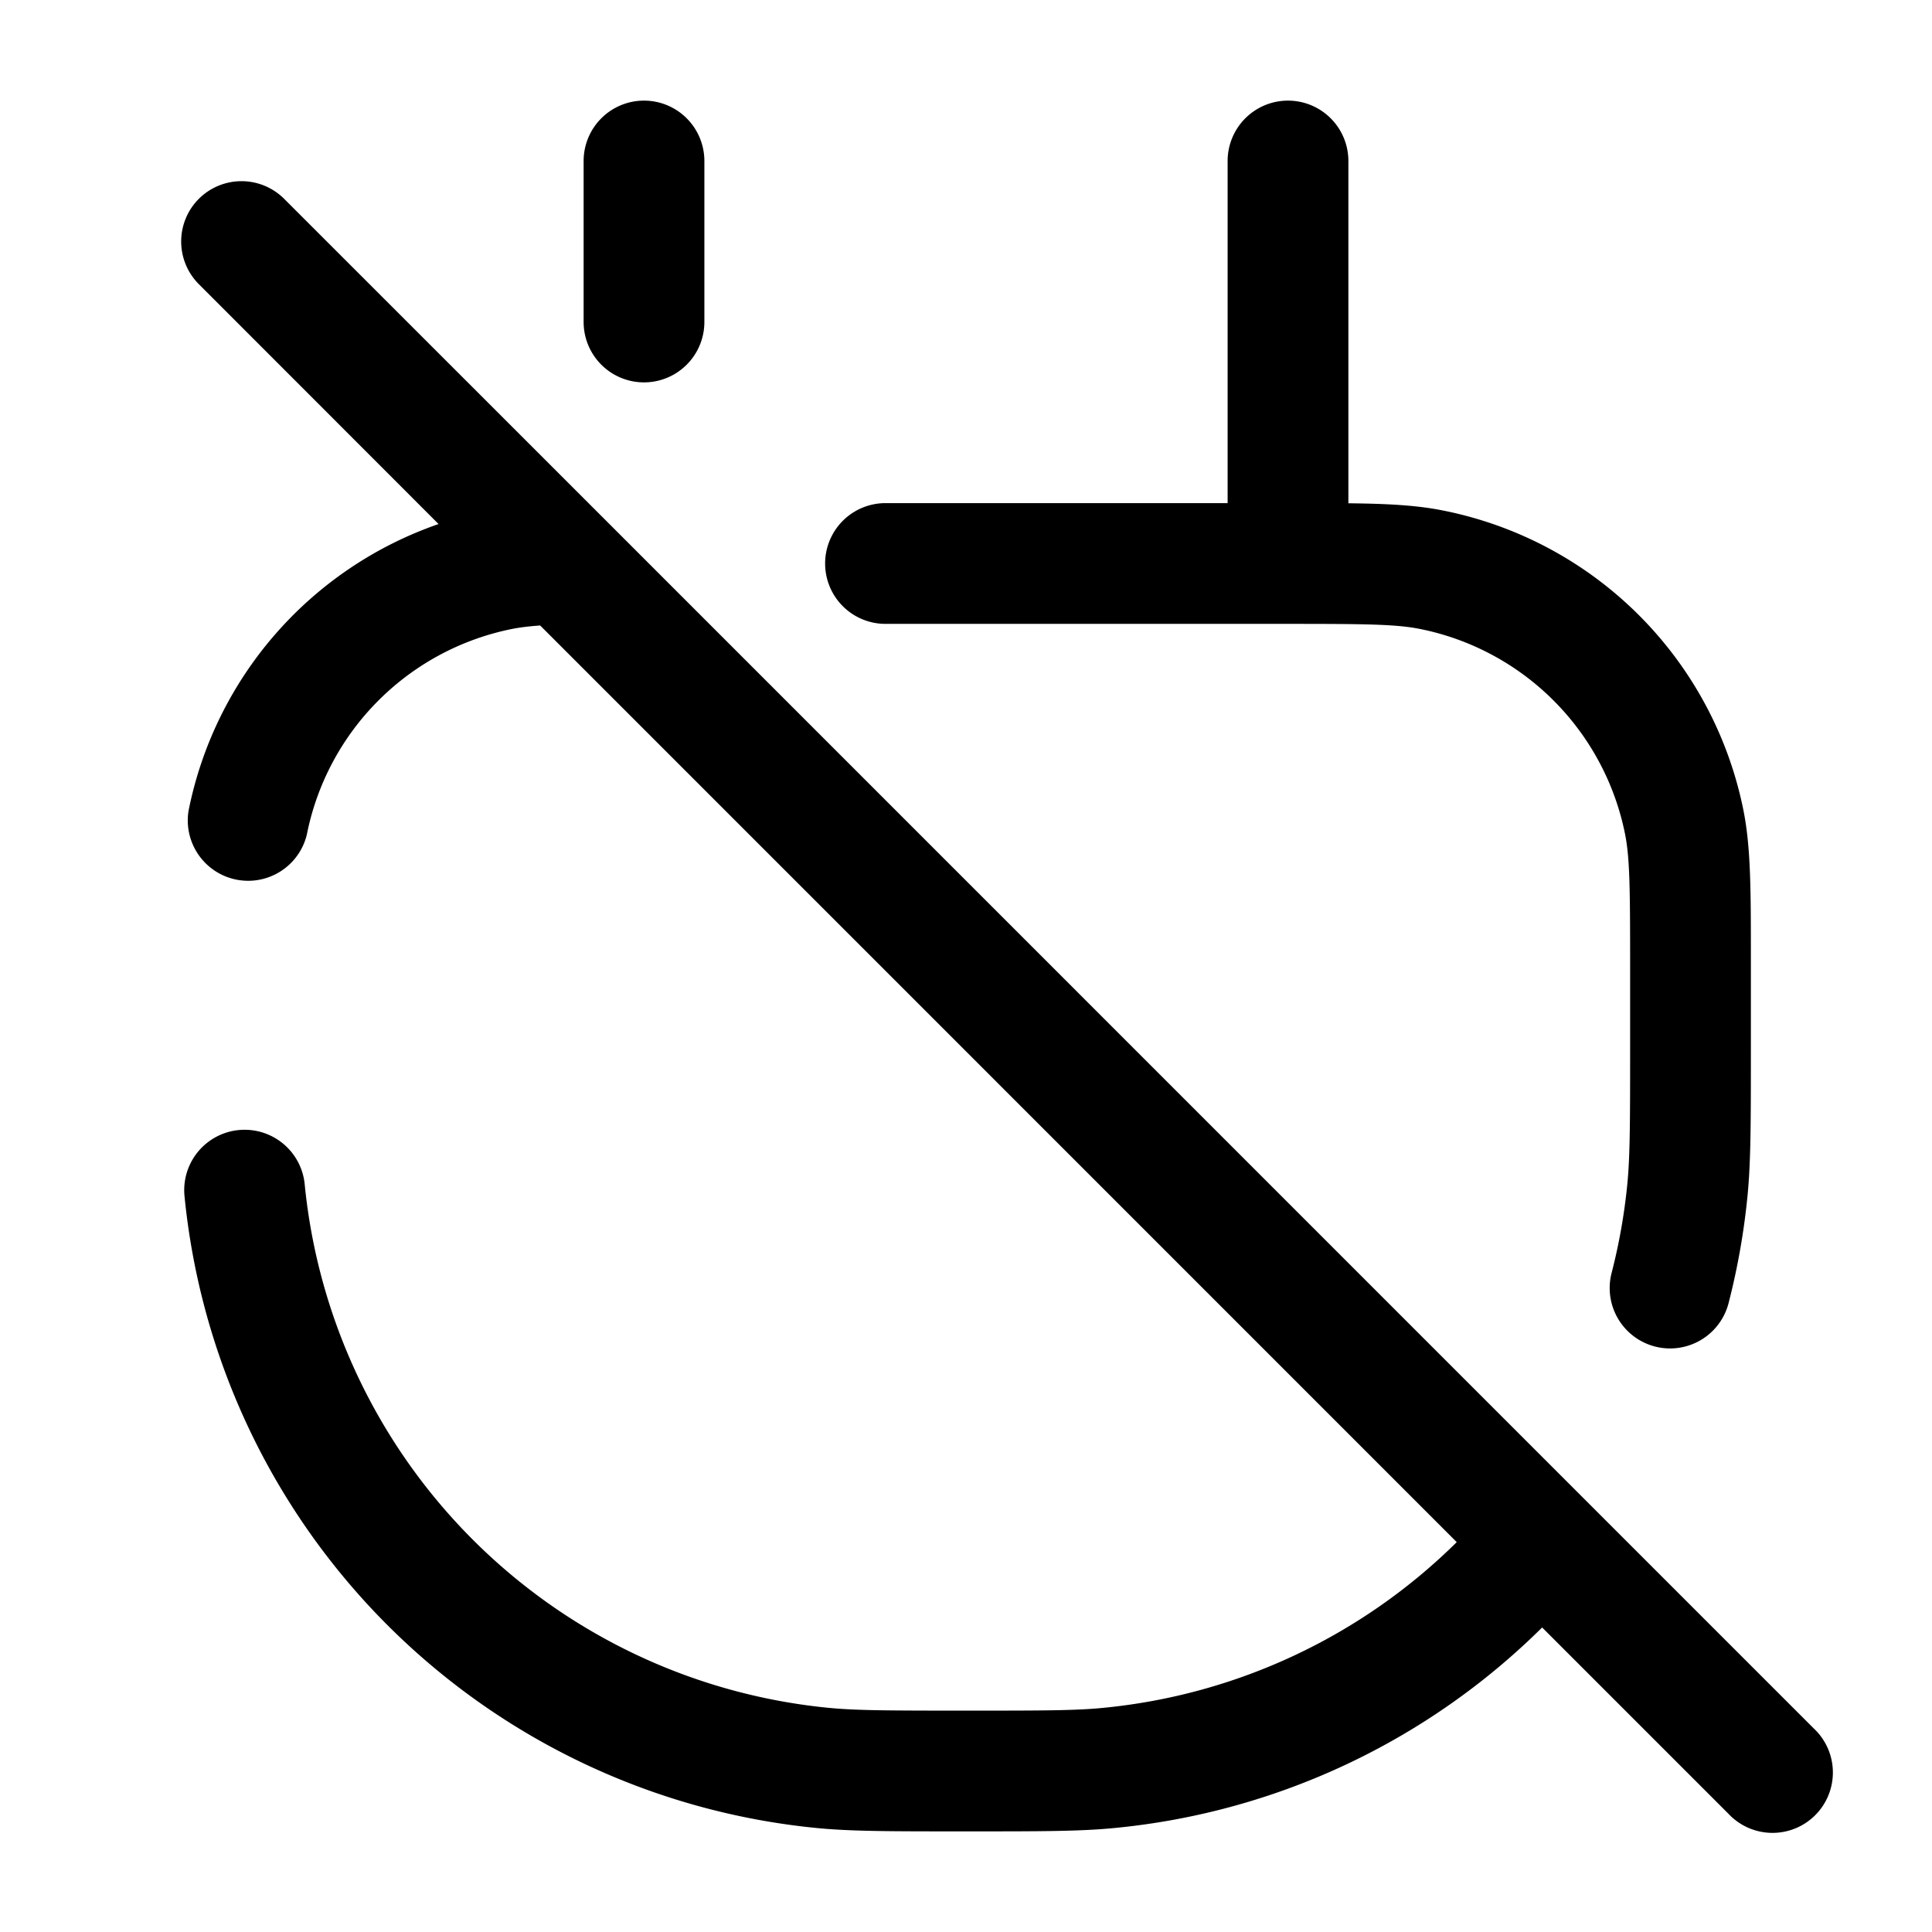 <svg xmlns="http://www.w3.org/2000/svg" width="24" height="24" fill="currentColor" viewBox="0 0 24 24">
  <path fill-rule="evenodd" d="M8 1.25a.75.75 0 01.75.75v2a.75.75 0 01-1.5 0V2A.75.75 0 018 1.25zM2.47 2.47a.75.75 0 011.06 0l4.007 4.006 12.128 12.129 2.865 2.865a.75.75 0 11-1.06 1.06l-2.313-2.313a8.734 8.734 0 01-5.3 2.49c-.427.043-.925.043-1.801.043h-.112c-.876 0-1.374 0-1.802-.042a8.75 8.75 0 01-7.85-7.85.75.75 0 111.493-.147 7.25 7.25 0 006.504 6.504c.346.034.764.035 1.711.035.947 0 1.365 0 1.71-.035a7.235 7.235 0 004.386-2.058L6.71 7.77c-.143.01-.25.024-.344.042a3.25 3.25 0 00-2.554 2.554.75.75 0 01-1.47-.293A4.75 4.75 0 015.448 6.51L2.47 3.53a.75.75 0 010-1.06zm15.164 5.342c-.296-.058-.669-.062-1.634-.062h-5a.75.75 0 010-1.5h4.25V2a.75.75 0 011.5 0v4.252c.485.005.85.024 1.177.09a4.75 4.75 0 013.732 3.731c.091.46.091.994.091 1.832v1.15c0 .877 0 1.375-.042 1.803a8.787 8.787 0 01-.235 1.33.75.75 0 11-1.453-.375c.092-.357.158-.725.195-1.102.034-.346.035-.764.035-1.711v-1c0-.965-.004-1.338-.062-1.634a3.25 3.25 0 00-2.554-2.554z"/>
</svg>
